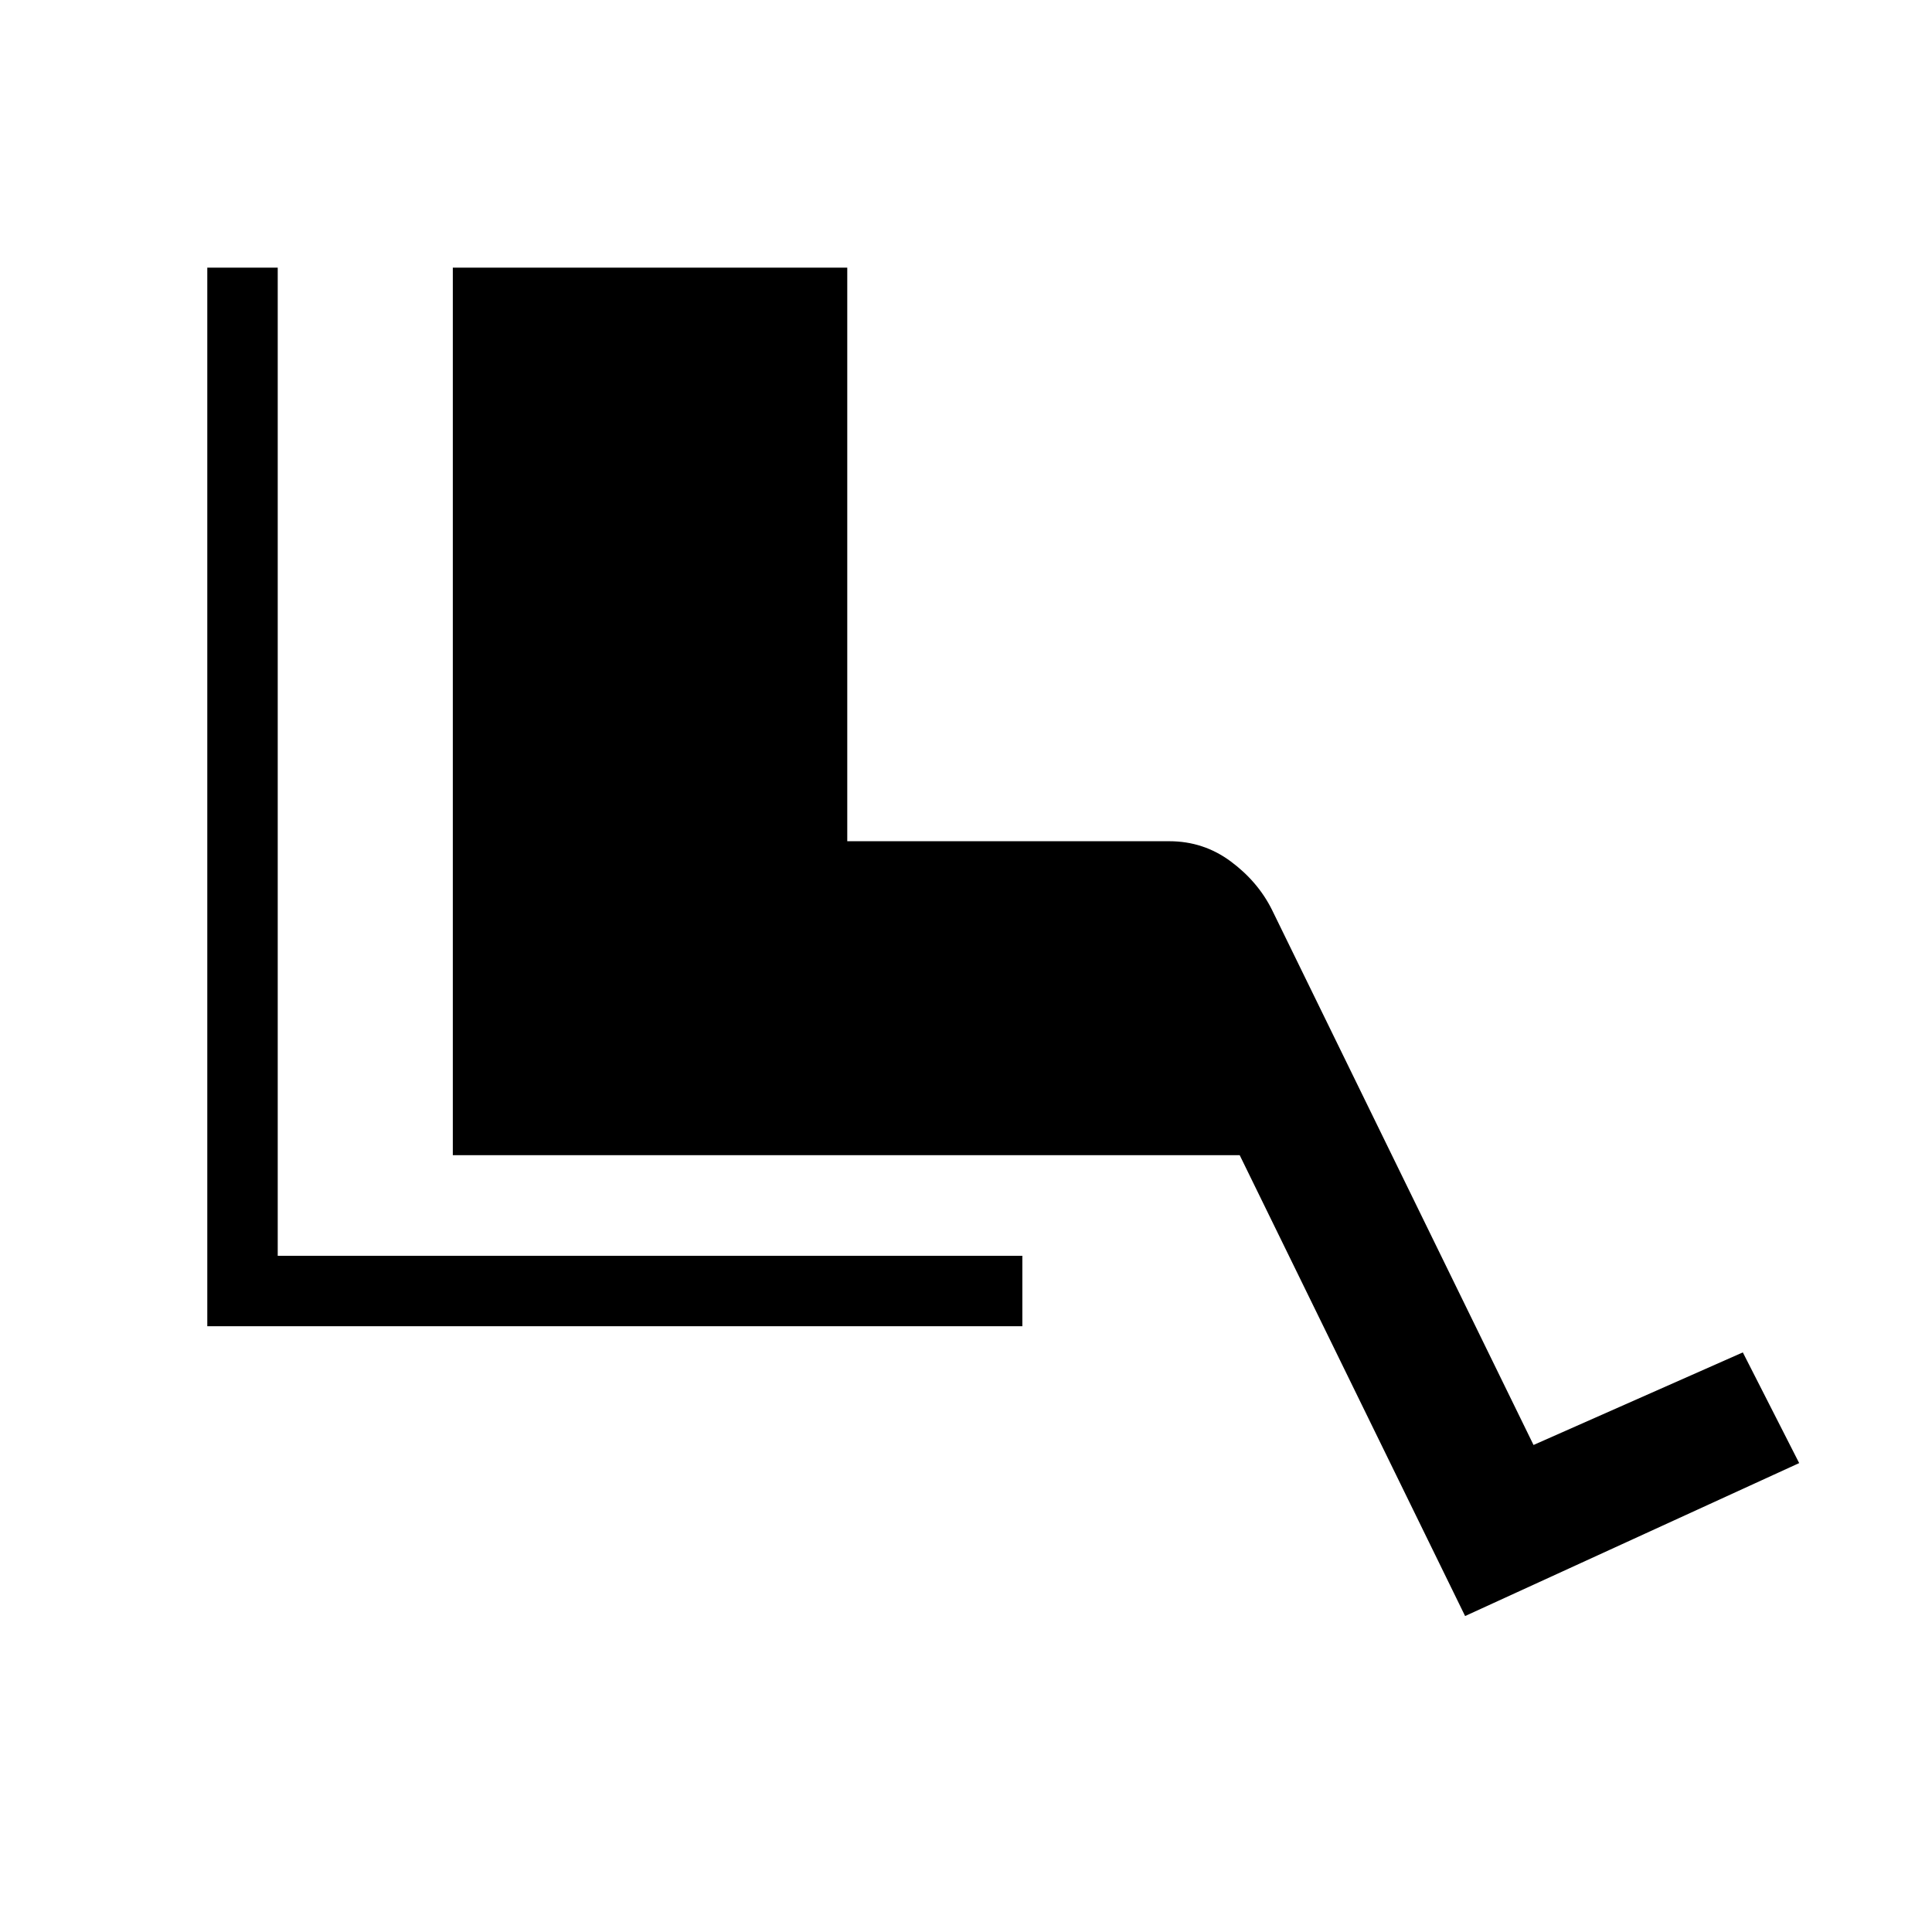 <svg xmlns="http://www.w3.org/2000/svg" height="48" width="48"><path d="M5.15 32.95V6.65H6.9V31.2h18.5v1.75Zm31.25 7.2L30.8 28.7H11.25V6.65h9.8V20.9h8q.85 0 1.525.5.675.5 1.025 1.2l6.5 13.3 5.2-2.3 1.4 2.75Z"/></svg>